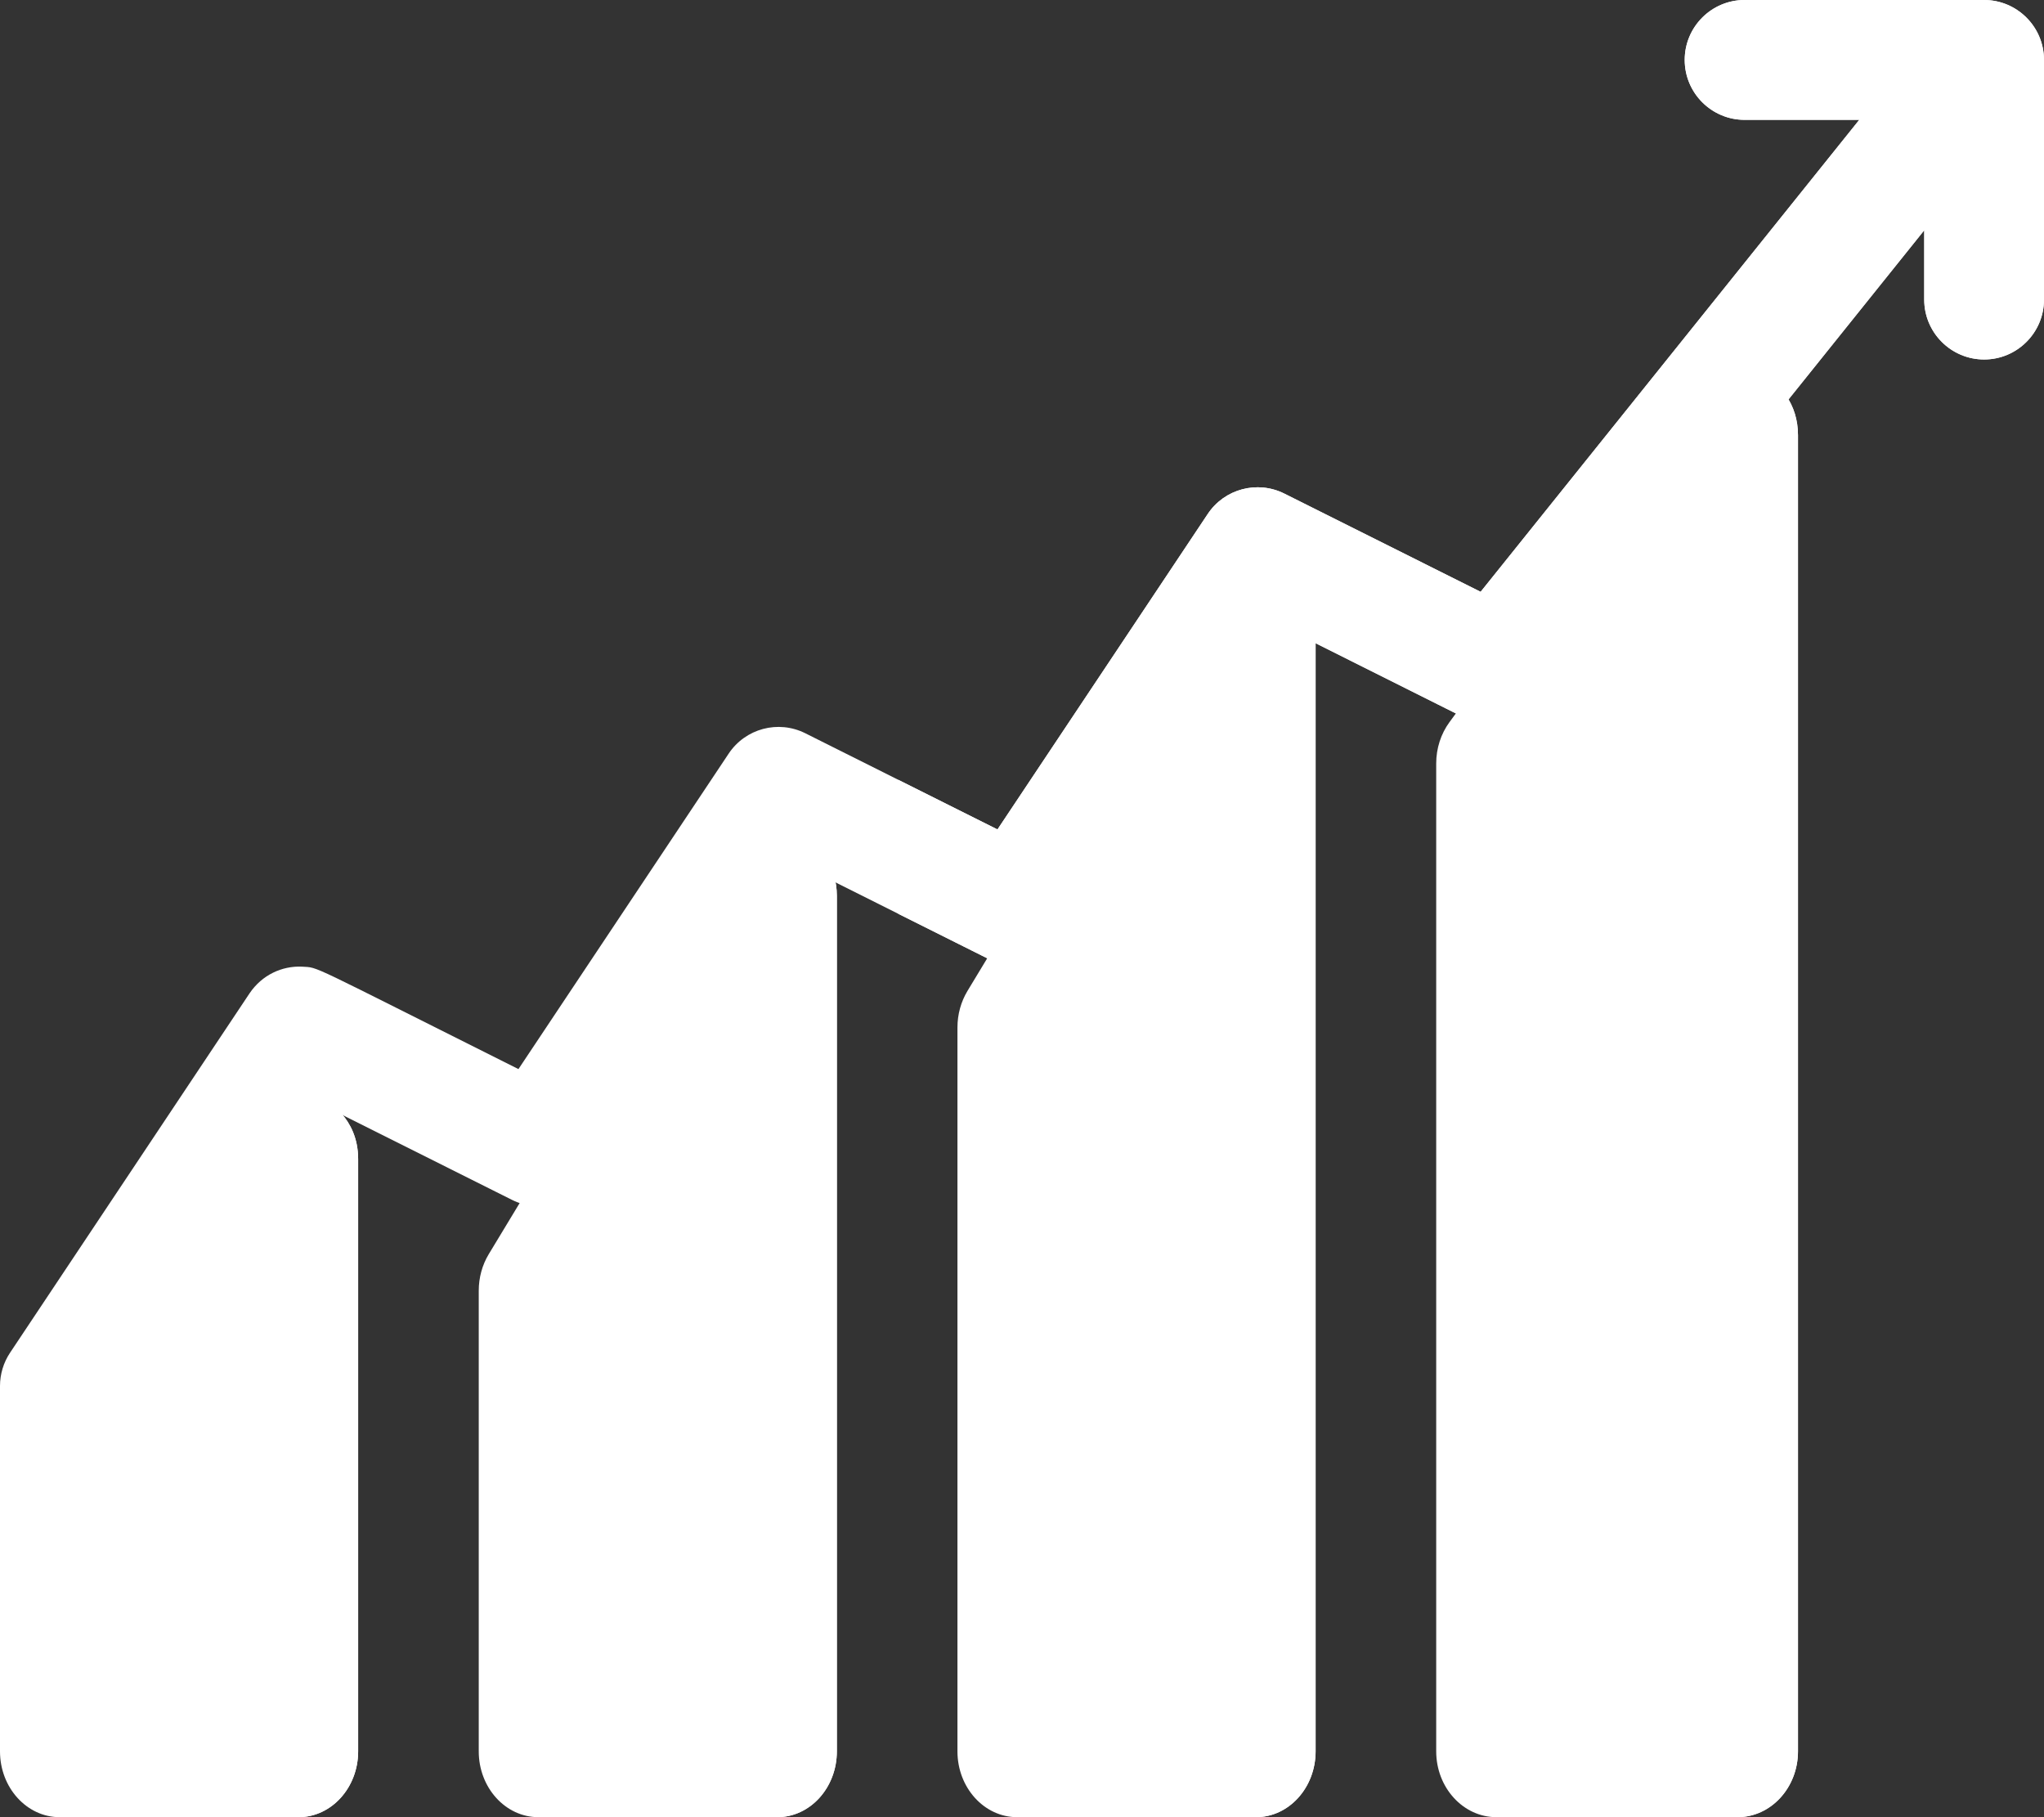 <svg width="45" height="40" viewBox="0 0 45 40" fill="none" xmlns="http://www.w3.org/2000/svg">
<rect x="0" y="0" width="45" height="40" fill="#333333" stroke="none"/>
<path d="M7.158 24.219C6.628 23.912 5.881 24.056 5.477 24.711L0.221 33.402C0.077 33.64 0 33.92 0 34.206V38.551C0 39.351 0.589 40 1.314 40H6.571C7.296 40 7.885 39.351 7.885 38.551V25.515C7.885 24.581 7.167 24.228 7.158 24.219Z" fill="white"/>
<path d="M17.11 40H11.854C11.128 40 10.54 39.351 10.54 38.551V28.41C10.54 28.125 10.616 27.845 10.76 27.607L16.017 18.915C16.338 18.384 16.937 18.147 17.491 18.332C18.045 18.517 18.424 19.08 18.424 19.718V38.551C18.424 39.351 17.836 40 17.11 40Z" fill="white"/>
<path d="M7.158 24.219C6.628 23.912 5.881 24.056 5.477 24.711L3.942 27.249V40H6.571C7.296 40 7.885 39.351 7.885 38.551V25.515C7.885 24.581 7.167 24.228 7.158 24.219Z" fill="white"/>
<path d="M18.424 38.551V19.718C18.424 19.08 18.045 18.517 17.491 18.332C16.937 18.147 16.338 18.384 16.017 18.915L14.482 21.453V40H17.11C17.836 40 18.424 39.351 18.424 38.551Z" fill="white"/>
<path d="M27.65 40H22.393C21.668 40 21.079 39.351 21.079 38.551V22.616C21.079 22.33 21.156 22.05 21.3 21.812L26.556 13.12C26.878 12.589 27.476 12.352 28.03 12.537C28.585 12.722 28.964 13.285 28.964 13.924V38.551C28.964 39.351 28.375 40 27.65 40Z" fill="white"/>
<path d="M28.03 12.537C27.476 12.352 26.878 12.589 26.556 13.12L25.022 15.658V40H27.65C28.375 40 28.964 39.351 28.964 38.551V13.924C28.964 13.285 28.585 12.722 28.03 12.537Z" fill="white"/>
<path d="M38.256 40H32.946C32.213 40 31.619 39.351 31.619 38.55V16.804C31.619 16.474 31.722 16.154 31.911 15.896L37.221 8.672C38.005 7.606 39.584 8.214 39.584 9.579V38.55C39.584 39.351 38.99 40 38.256 40Z" fill="white"/>
<path d="M39.584 9.579C39.584 8.214 37.989 7.606 37.197 8.672L35.561 10.876V40H38.243C38.984 40 39.584 39.351 39.584 38.55V9.579Z" fill="white"/>
<path d="M45 1.311V6.594C45 7.322 44.409 7.913 43.682 7.913C42.954 7.913 42.363 7.322 42.363 6.594V5.069L33.987 15.508C33.599 15.993 32.925 16.14 32.369 15.863L28.137 13.745L23.509 20.689C23.14 21.243 22.417 21.435 21.822 21.138L17.59 19.021L12.962 25.965C12.593 26.519 11.87 26.71 11.275 26.413L7.044 24.296L0 34.864V30.509C0 30.248 0.077 29.993 0.221 29.777L5.495 21.864C5.769 21.46 6.207 21.259 6.647 21.278C7.041 21.306 6.657 21.153 11.414 23.533L16.042 16.589C16.411 16.035 17.133 15.843 17.728 16.14L21.96 18.258L26.589 11.314C26.957 10.761 27.68 10.568 28.275 10.865L32.597 13.027L40.933 2.638H38.408C37.681 2.638 37.09 2.047 37.09 1.319C37.09 0.591 37.681 0 38.408 0H43.682C44.401 0 44.995 0.582 45 1.311Z" fill="white"/>
<path d="M43.682 0H38.408C37.681 0 37.09 0.591 37.09 1.319C37.09 2.047 37.681 2.638 38.408 2.638H40.933L32.597 13.027L28.275 10.865C27.68 10.568 26.957 10.761 26.589 11.314L21.96 18.258L19.775 17.165V20.114L21.822 21.138C22.417 21.435 23.14 21.243 23.509 20.689L28.137 13.745L32.369 15.863C32.925 16.14 33.599 15.993 33.987 15.508L42.363 5.069V6.594C42.363 7.322 42.954 7.913 43.682 7.913C44.409 7.913 45 7.322 45 6.594V1.311C44.995 0.582 44.401 0 43.682 0Z" fill="white"/>
</svg>
